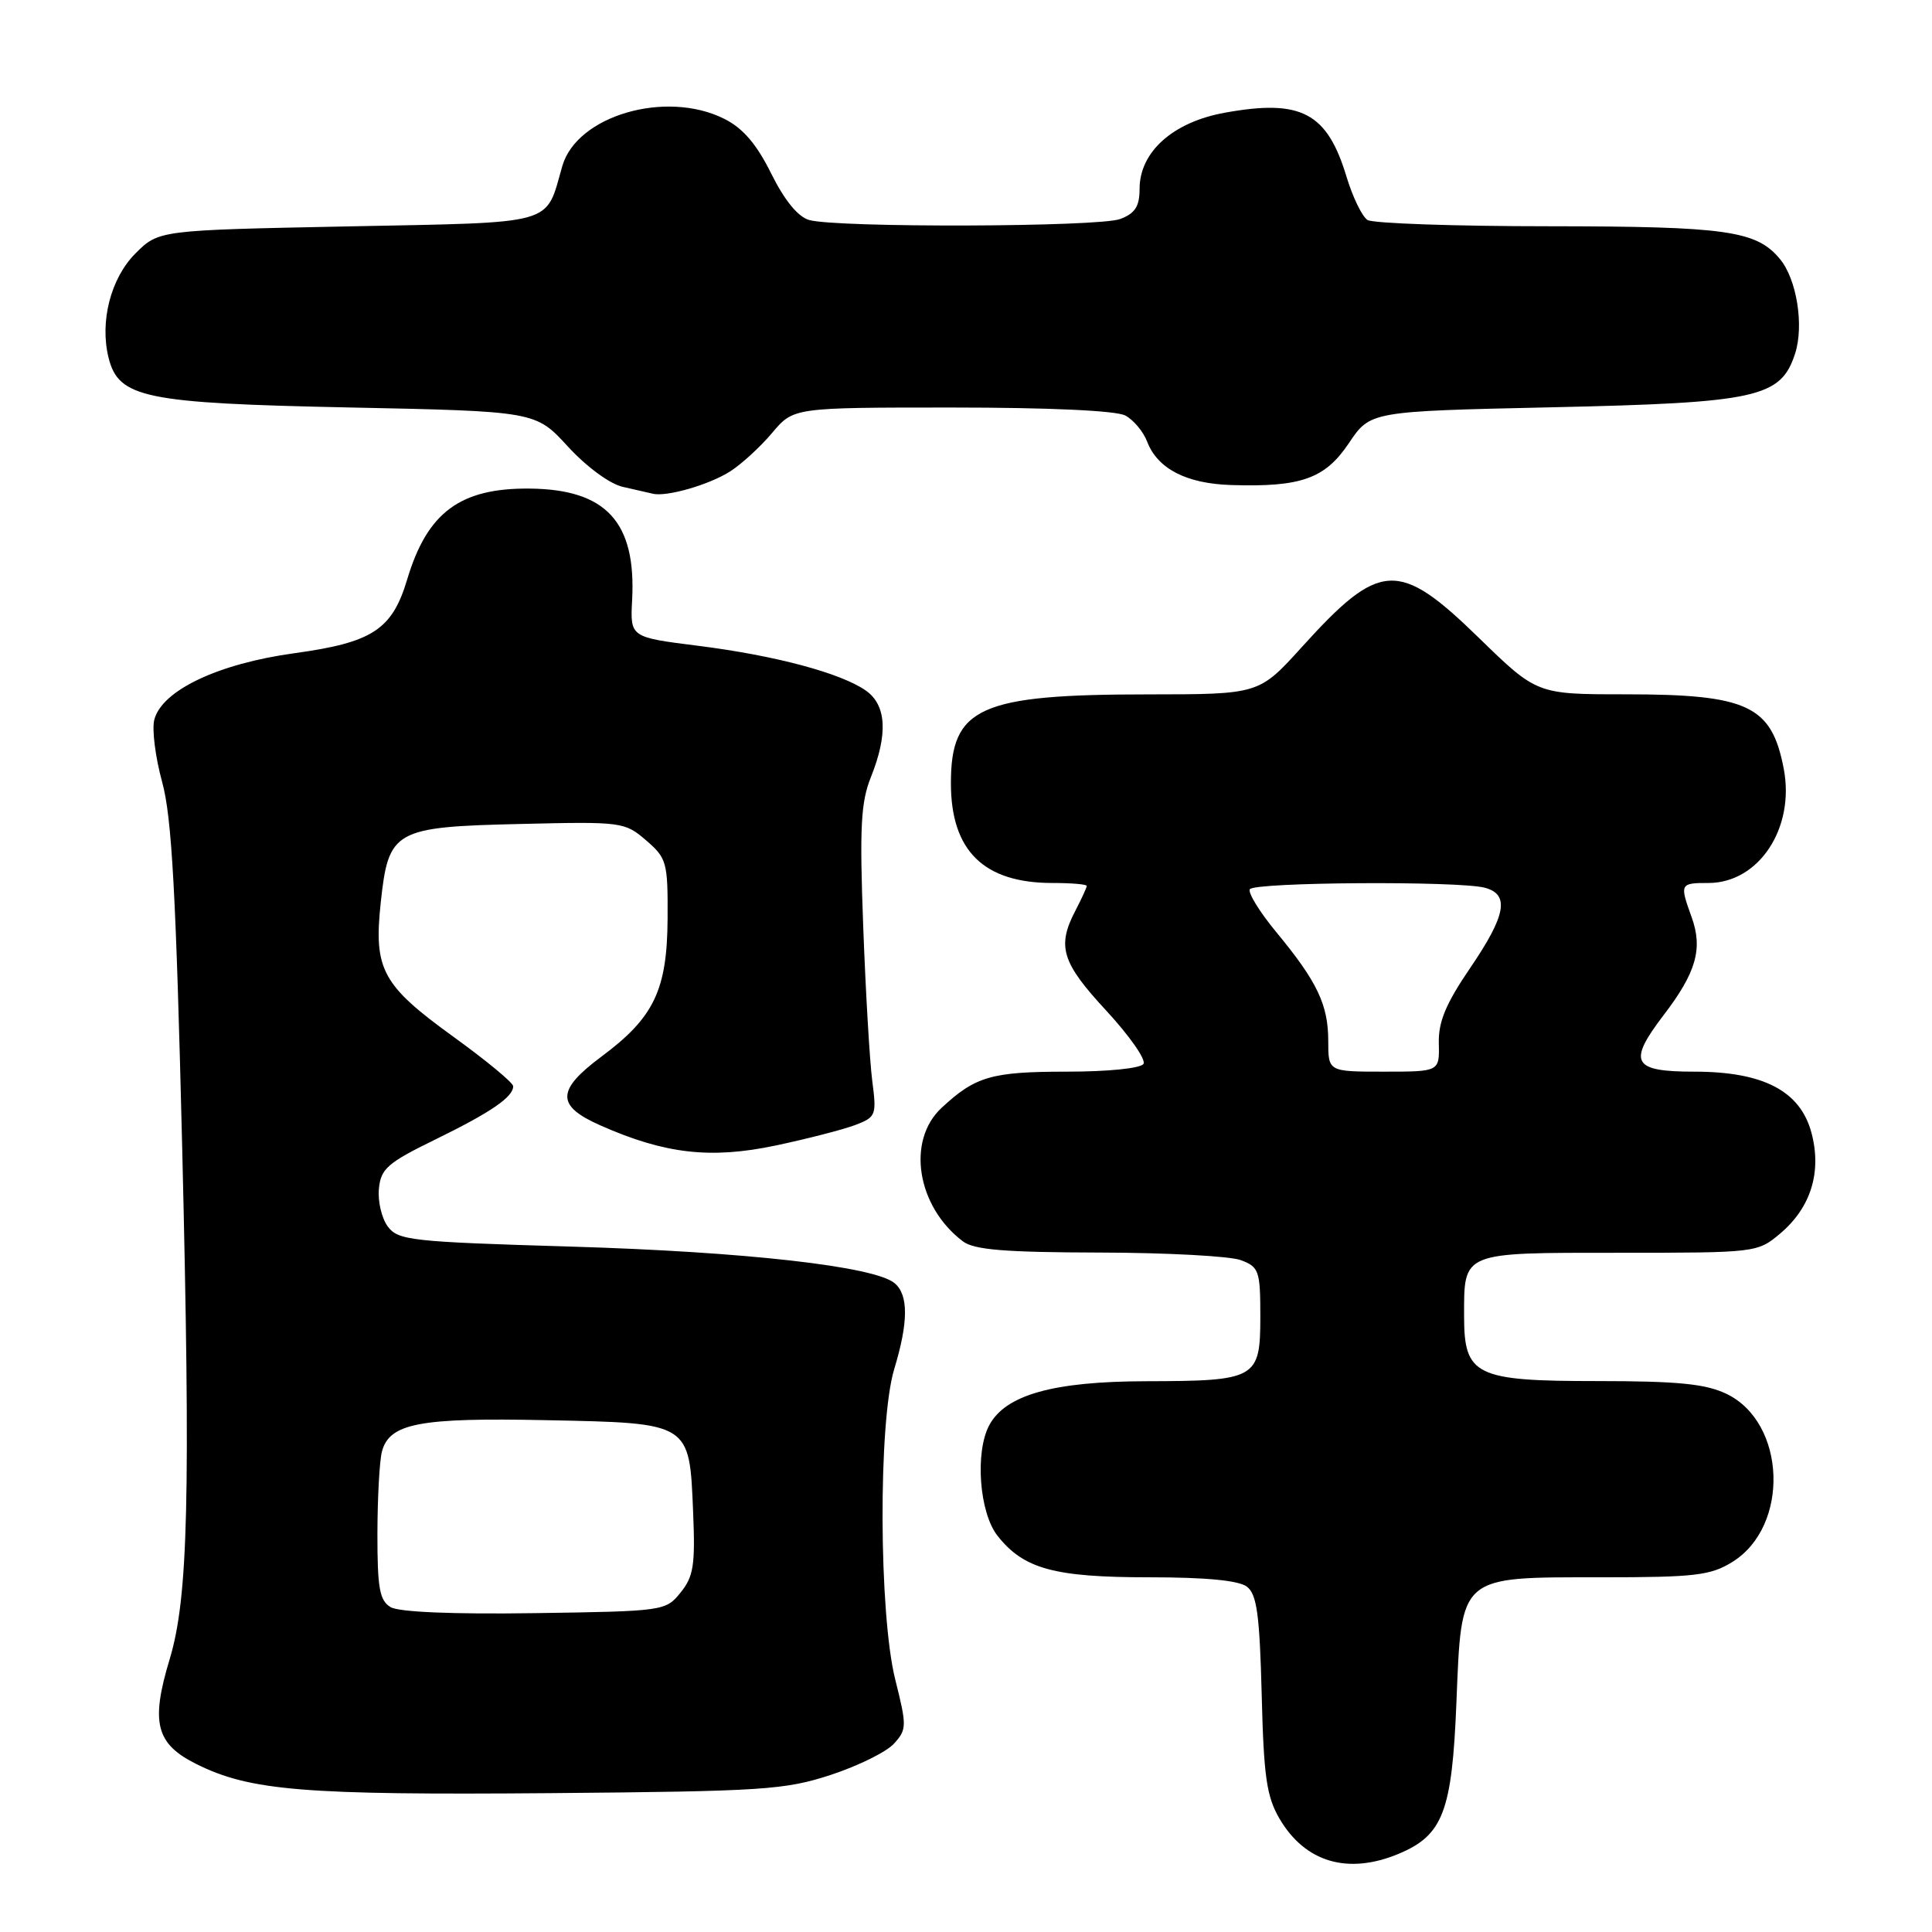 <?xml version="1.0" encoding="UTF-8" standalone="no"?>
<!DOCTYPE svg PUBLIC "-//W3C//DTD SVG 1.1//EN" "http://www.w3.org/Graphics/SVG/1.1/DTD/svg11.dtd" >
<svg xmlns="http://www.w3.org/2000/svg" xmlns:xlink="http://www.w3.org/1999/xlink" version="1.1" viewBox="0 0 256 256">
 <g >
 <path fill="currentColor"
d=" M 185.33 245.64 C 191.20 243.18 192.40 240.06 192.98 225.66 C 193.68 208.58 193.19 209.00 212.24 209.00 C 224.58 209.00 226.66 208.76 229.54 206.97 C 237.19 202.24 236.69 188.45 228.72 184.67 C 225.96 183.36 222.24 183.00 211.60 183.00 C 195.51 183.00 194.00 182.27 194.00 174.43 C 194.00 165.82 193.57 166.00 214.46 166.00 C 232.68 166.00 232.87 165.98 235.86 163.47 C 239.96 160.02 241.42 155.29 240.02 150.07 C 238.53 144.55 233.64 142.00 224.51 142.00 C 216.30 142.00 215.64 140.80 220.43 134.52 C 224.76 128.86 225.66 125.71 224.15 121.53 C 222.55 117.10 222.60 117.00 226.37 117.00 C 233.05 117.00 237.85 109.74 236.36 101.89 C 234.76 93.48 231.62 92.00 215.35 92.00 C 203.64 92.00 203.64 92.00 195.94 84.50 C 185.31 74.15 182.86 74.29 172.49 85.75 C 166.83 92.00 166.83 92.00 152.17 92.01 C 129.78 92.01 126.00 93.72 126.00 103.78 C 126.00 112.73 130.35 117.00 139.45 117.00 C 141.95 117.00 144.00 117.17 144.00 117.39 C 144.00 117.60 143.33 119.06 142.51 120.64 C 140.02 125.40 140.67 127.53 146.58 133.91 C 149.65 137.23 151.87 140.40 151.52 140.97 C 151.15 141.56 146.83 142.00 141.38 142.00 C 131.39 142.00 129.24 142.62 124.75 146.81 C 120.09 151.16 121.49 159.87 127.58 164.48 C 129.07 165.61 133.12 165.94 145.68 165.97 C 154.59 165.99 163.02 166.44 164.43 166.98 C 166.82 167.88 167.00 168.39 167.00 174.44 C 167.00 182.71 166.49 182.99 151.82 183.02 C 139.55 183.05 133.24 184.82 131.08 188.85 C 129.17 192.43 129.76 200.42 132.17 203.49 C 135.63 207.89 139.68 209.00 152.28 209.00 C 159.82 209.00 164.16 209.42 165.23 210.25 C 166.54 211.26 166.91 213.97 167.18 224.50 C 167.45 235.44 167.83 238.06 169.55 241.00 C 172.95 246.78 178.61 248.44 185.33 245.64 Z  M 110.09 235.18 C 113.71 233.99 117.48 232.13 118.46 231.04 C 120.16 229.16 120.17 228.71 118.63 222.57 C 116.45 213.89 116.36 188.42 118.49 181.41 C 120.38 175.17 120.39 171.57 118.53 170.02 C 115.85 167.80 98.81 165.87 75.67 165.18 C 54.42 164.55 52.74 164.36 51.37 162.50 C 50.57 161.40 50.04 159.15 50.21 157.50 C 50.46 154.86 51.37 154.07 57.66 151.00 C 65.04 147.39 68.00 145.37 68.00 143.93 C 68.00 143.47 64.42 140.51 60.03 137.34 C 50.63 130.54 49.50 128.45 50.45 119.60 C 51.48 109.98 52.21 109.57 68.96 109.18 C 82.40 108.86 82.78 108.91 85.61 111.35 C 88.35 113.71 88.50 114.24 88.46 121.72 C 88.40 131.19 86.67 134.82 79.70 140.00 C 73.71 144.46 73.67 146.52 79.53 149.11 C 88.10 152.91 94.15 153.60 102.76 151.79 C 107.02 150.89 111.78 149.66 113.35 149.06 C 116.07 148.02 116.17 147.76 115.58 143.24 C 115.24 140.63 114.70 131.41 114.38 122.74 C 113.89 109.63 114.06 106.31 115.40 102.97 C 117.68 97.27 117.46 93.44 114.75 91.52 C 111.45 89.19 102.74 86.86 92.50 85.57 C 83.50 84.44 83.50 84.44 83.76 79.52 C 84.31 69.17 80.32 64.83 70.17 64.74 C 60.97 64.65 56.61 67.89 53.95 76.79 C 51.96 83.43 49.36 85.13 39.04 86.55 C 28.89 87.94 21.42 91.49 20.44 95.39 C 20.12 96.66 20.59 100.35 21.48 103.60 C 22.77 108.27 23.32 118.34 24.14 152.00 C 25.26 198.33 24.94 211.70 22.49 219.82 C 19.93 228.28 20.65 231.08 26.05 233.76 C 33.16 237.29 40.26 237.87 73.00 237.60 C 101.15 237.36 104.01 237.17 110.09 235.18 Z  M 96.77 62.45 C 98.27 61.49 100.77 59.20 102.32 57.35 C 105.15 54.00 105.15 54.00 126.14 54.00 C 139.02 54.00 147.90 54.41 149.11 55.06 C 150.20 55.64 151.50 57.20 152.00 58.51 C 153.37 62.11 157.20 64.09 163.16 64.27 C 172.41 64.56 175.58 63.43 178.74 58.71 C 181.57 54.50 181.57 54.50 205.54 53.97 C 232.86 53.37 235.97 52.69 237.86 46.85 C 239.06 43.14 238.08 37.00 235.85 34.32 C 232.74 30.56 228.77 30.00 205.28 29.98 C 192.75 29.98 181.92 29.60 181.20 29.15 C 180.49 28.69 179.25 26.14 178.44 23.48 C 175.87 14.92 172.43 13.10 162.32 14.93 C 155.42 16.17 151.00 20.12 151.00 25.04 C 151.00 27.35 150.40 28.28 148.43 29.02 C 145.63 30.09 110.90 30.20 107.21 29.15 C 105.74 28.73 103.95 26.55 102.19 23.00 C 100.26 19.10 98.45 16.99 95.98 15.75 C 88.25 11.87 76.44 15.31 74.51 22.00 C 72.22 29.95 74.03 29.44 46.09 30.00 C 21.03 30.50 21.03 30.50 17.94 33.59 C 14.67 36.87 13.19 42.63 14.39 47.42 C 15.72 52.72 19.15 53.43 46.23 53.99 C 70.97 54.50 70.97 54.50 75.25 59.17 C 77.72 61.86 80.81 64.13 82.52 64.51 C 84.16 64.88 85.95 65.29 86.50 65.42 C 88.31 65.87 94.00 64.23 96.77 62.45 Z  M 176.00 137.95 C 176.00 133.14 174.55 130.09 169.13 123.53 C 166.91 120.85 165.33 118.28 165.61 117.83 C 166.19 116.88 193.33 116.71 196.75 117.63 C 200.07 118.52 199.56 121.29 194.78 128.30 C 191.57 133.02 190.58 135.40 190.65 138.25 C 190.74 142.00 190.74 142.00 183.37 142.00 C 176.00 142.00 176.00 142.00 176.00 137.95 Z  M 51.75 212.95 C 50.30 212.08 50.00 210.43 50.01 203.20 C 50.02 198.42 50.29 193.52 50.61 192.33 C 51.61 188.59 55.58 187.83 72.35 188.18 C 91.55 188.57 91.35 188.45 91.84 200.31 C 92.14 207.38 91.90 208.90 90.18 211.02 C 88.21 213.47 87.95 213.50 70.84 213.75 C 60.00 213.91 52.84 213.61 51.75 212.95 Z "/>
</g>
</svg>